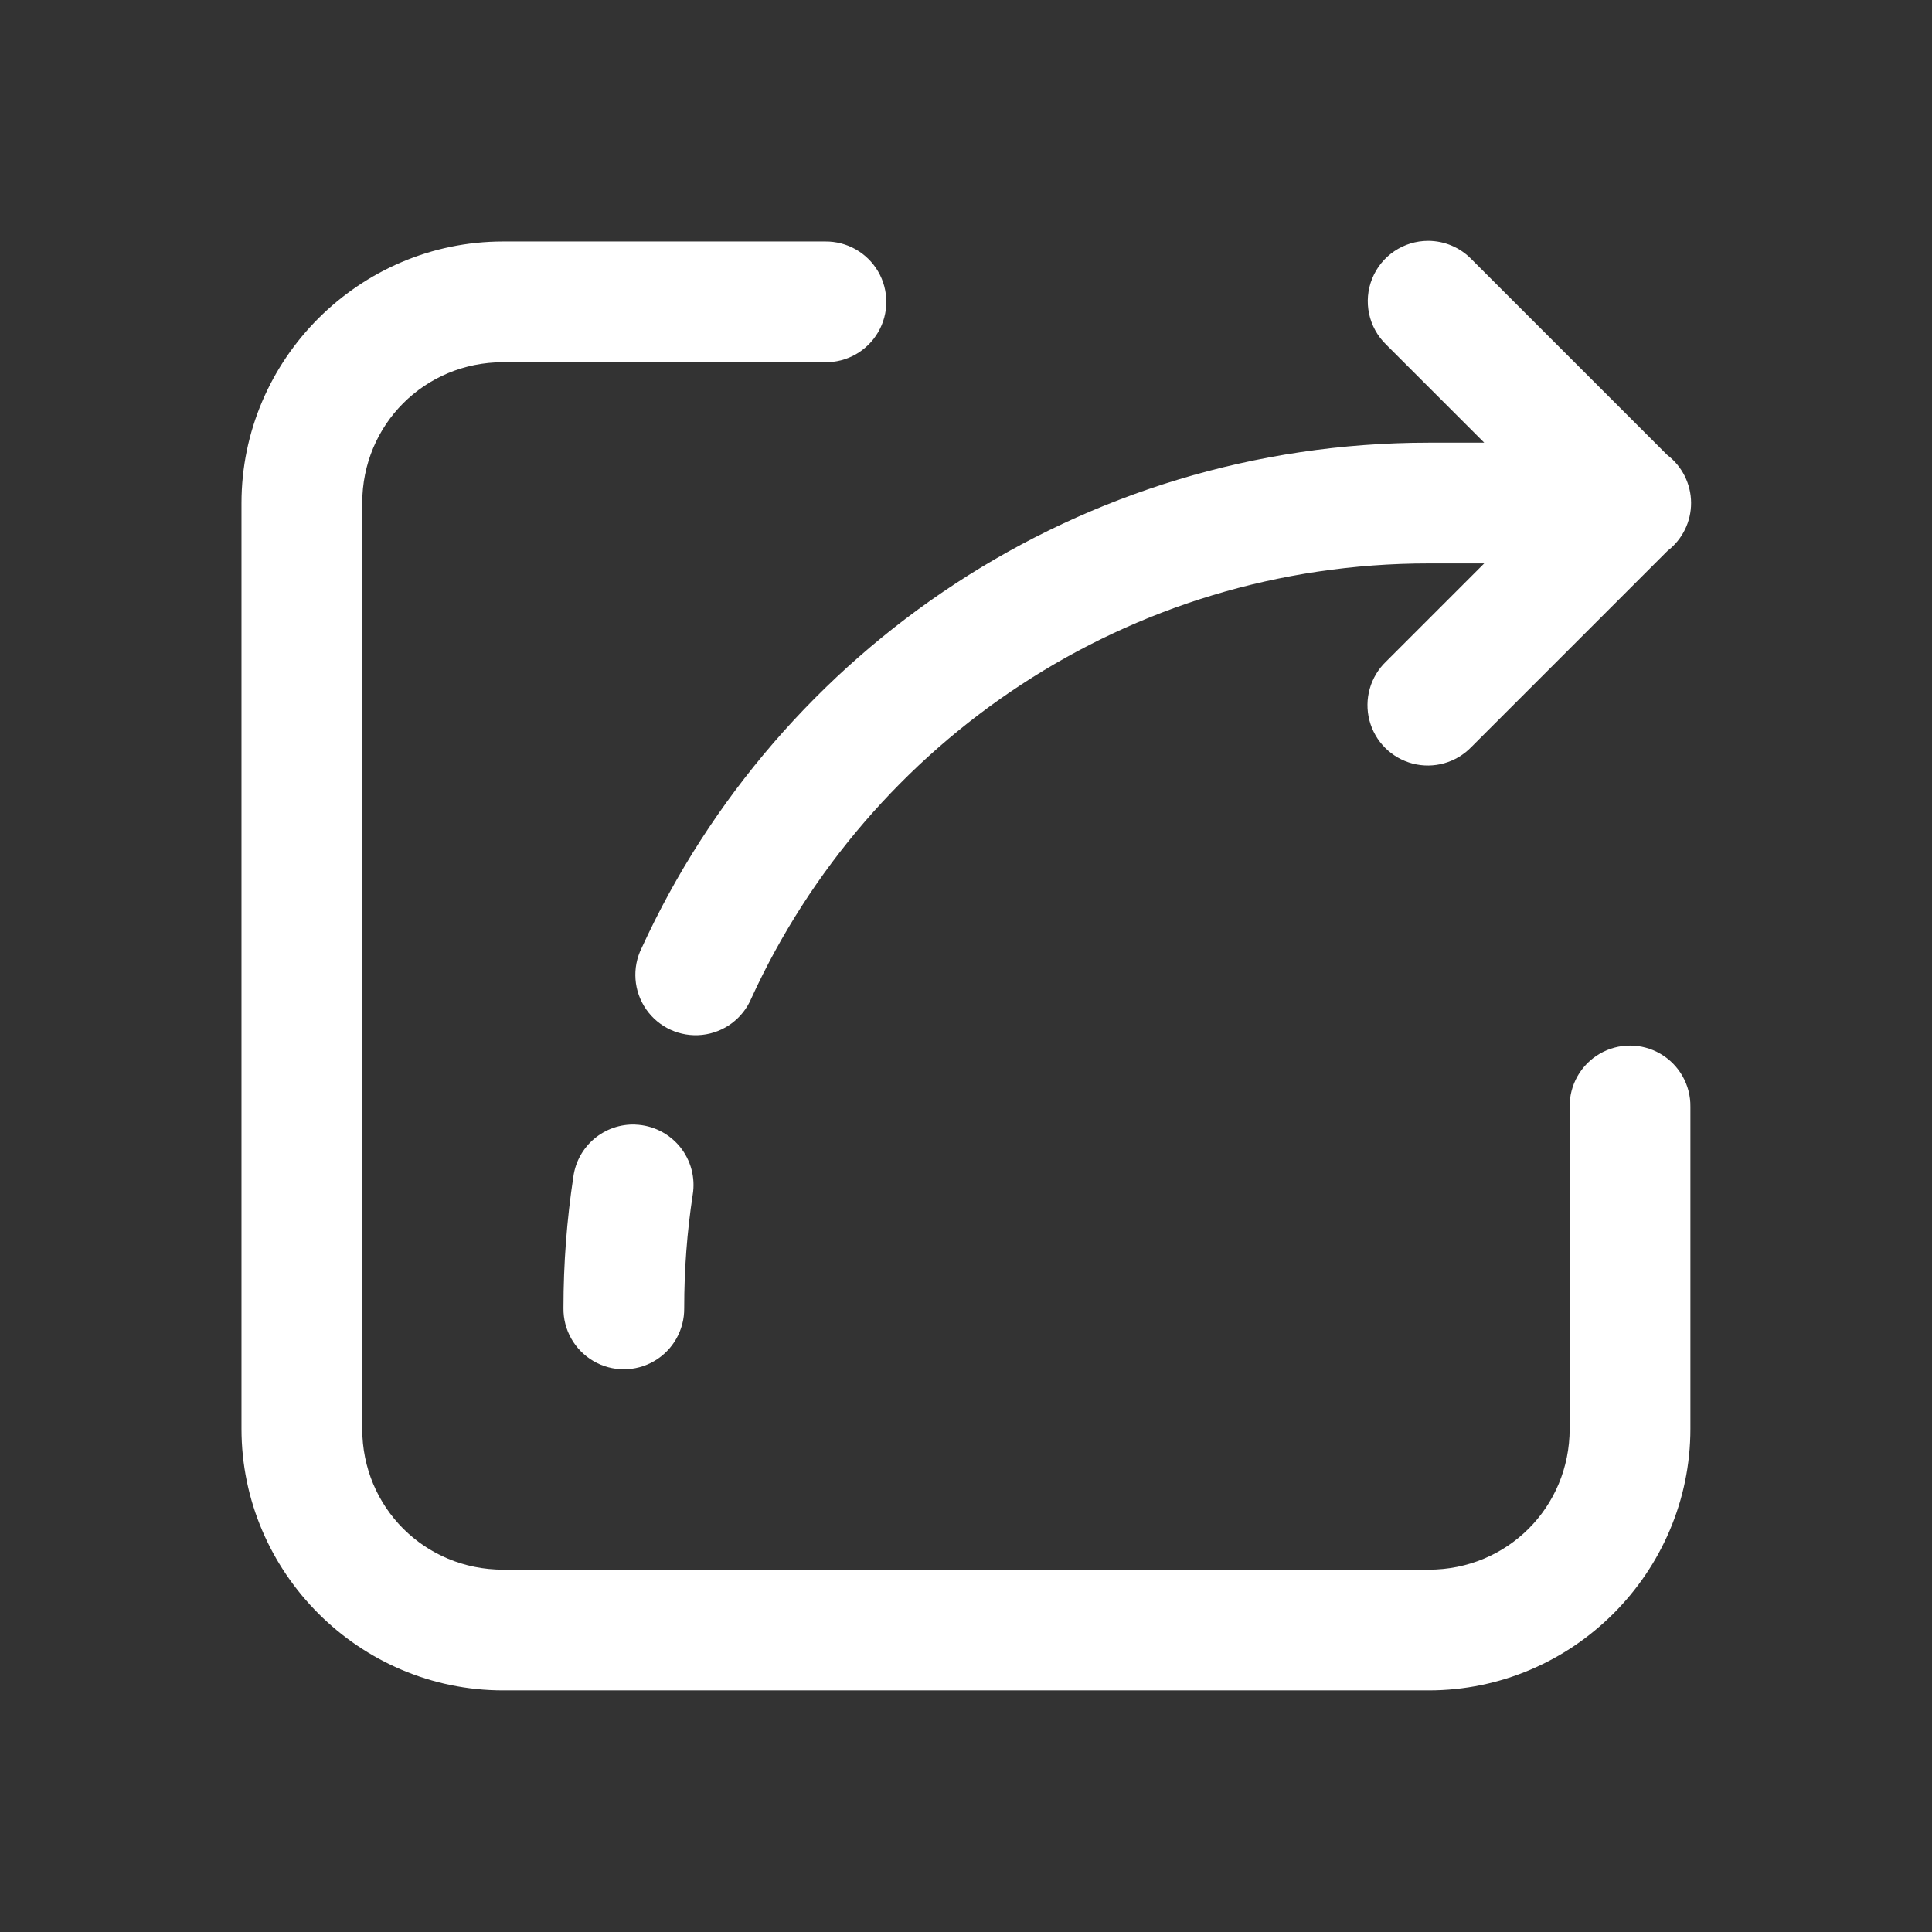 <svg xmlns="http://www.w3.org/2000/svg" xmlns:xlink="http://www.w3.org/1999/xlink" viewBox="0,0,256,256" width="48px" height="48px"><rect x="0" y="0" width="256" height="256" fill="#333333" stroke="none"/><g fill="#ffffff" fill-rule="nonzero" stroke="none" stroke-width="1" stroke-linecap="butt" stroke-linejoin="miter" stroke-miterlimit="10" stroke-dasharray="" stroke-dashoffset="0" font-family="none" font-weight="none" font-size="none" text-anchor="none" style="mix-blend-mode: normal"><g transform="scale(5.333,5.333)"><path d="M35.484,5.984c-0.611,0 -1.16,0.37 -1.39,0.936c-0.23,0.566 -0.093,1.214 0.345,1.64l2.439,2.439h-1.379c-8.669,0 -16.16,5.142 -19.555,12.553c-0.245,0.49 -0.202,1.075 0.11,1.525c0.312,0.45 0.845,0.694 1.39,0.636c0.545,-0.058 1.015,-0.408 1.226,-0.913c2.919,-6.371 9.345,-10.801 16.828,-10.801h1.379l-2.439,2.439c-0.392,0.376 -0.55,0.935 -0.413,1.461c0.137,0.526 0.548,0.936 1.073,1.073c0.526,0.137 1.084,-0.021 1.461,-0.413l4.871,-4.871c0.372,-0.285 0.589,-0.727 0.587,-1.195c-0.002,-0.468 -0.222,-0.909 -0.595,-1.191l-4.863,-4.863c-0.282,-0.291 -0.671,-0.455 -1.076,-0.455zM12.5,6c-3.572,0 -6.5,2.928 -6.5,6.5v23c0,3.572 2.928,6.5 6.5,6.5h23c3.572,0 6.5,-2.928 6.5,-6.5v-8c0.008,-0.541 -0.277,-1.044 -0.744,-1.317c-0.467,-0.273 -1.045,-0.273 -1.512,0c-0.467,0.273 -0.751,0.776 -0.744,1.317v8c0,1.95 -1.55,3.5 -3.5,3.5h-23c-1.95,0 -3.5,-1.55 -3.5,-3.5v-23c0,-1.95 1.55,-3.5 3.5,-3.5h8c0.541,0.008 1.044,-0.277 1.317,-0.744c0.273,-0.467 0.273,-1.045 0,-1.512c-0.273,-0.467 -0.776,-0.751 -1.317,-0.744zM15.787,27.941c-0.77,-0.028 -1.436,0.532 -1.541,1.295c-0.162,1.066 -0.246,2.155 -0.246,3.264c-0.008,0.541 0.277,1.044 0.744,1.317c0.467,0.273 1.045,0.273 1.512,0c0.467,-0.273 0.751,-0.776 0.744,-1.317c0,-0.957 0.071,-1.896 0.211,-2.812c0.071,-0.425 -0.045,-0.861 -0.317,-1.195c-0.273,-0.334 -0.676,-0.535 -1.107,-0.551z"></path></g></g></svg>